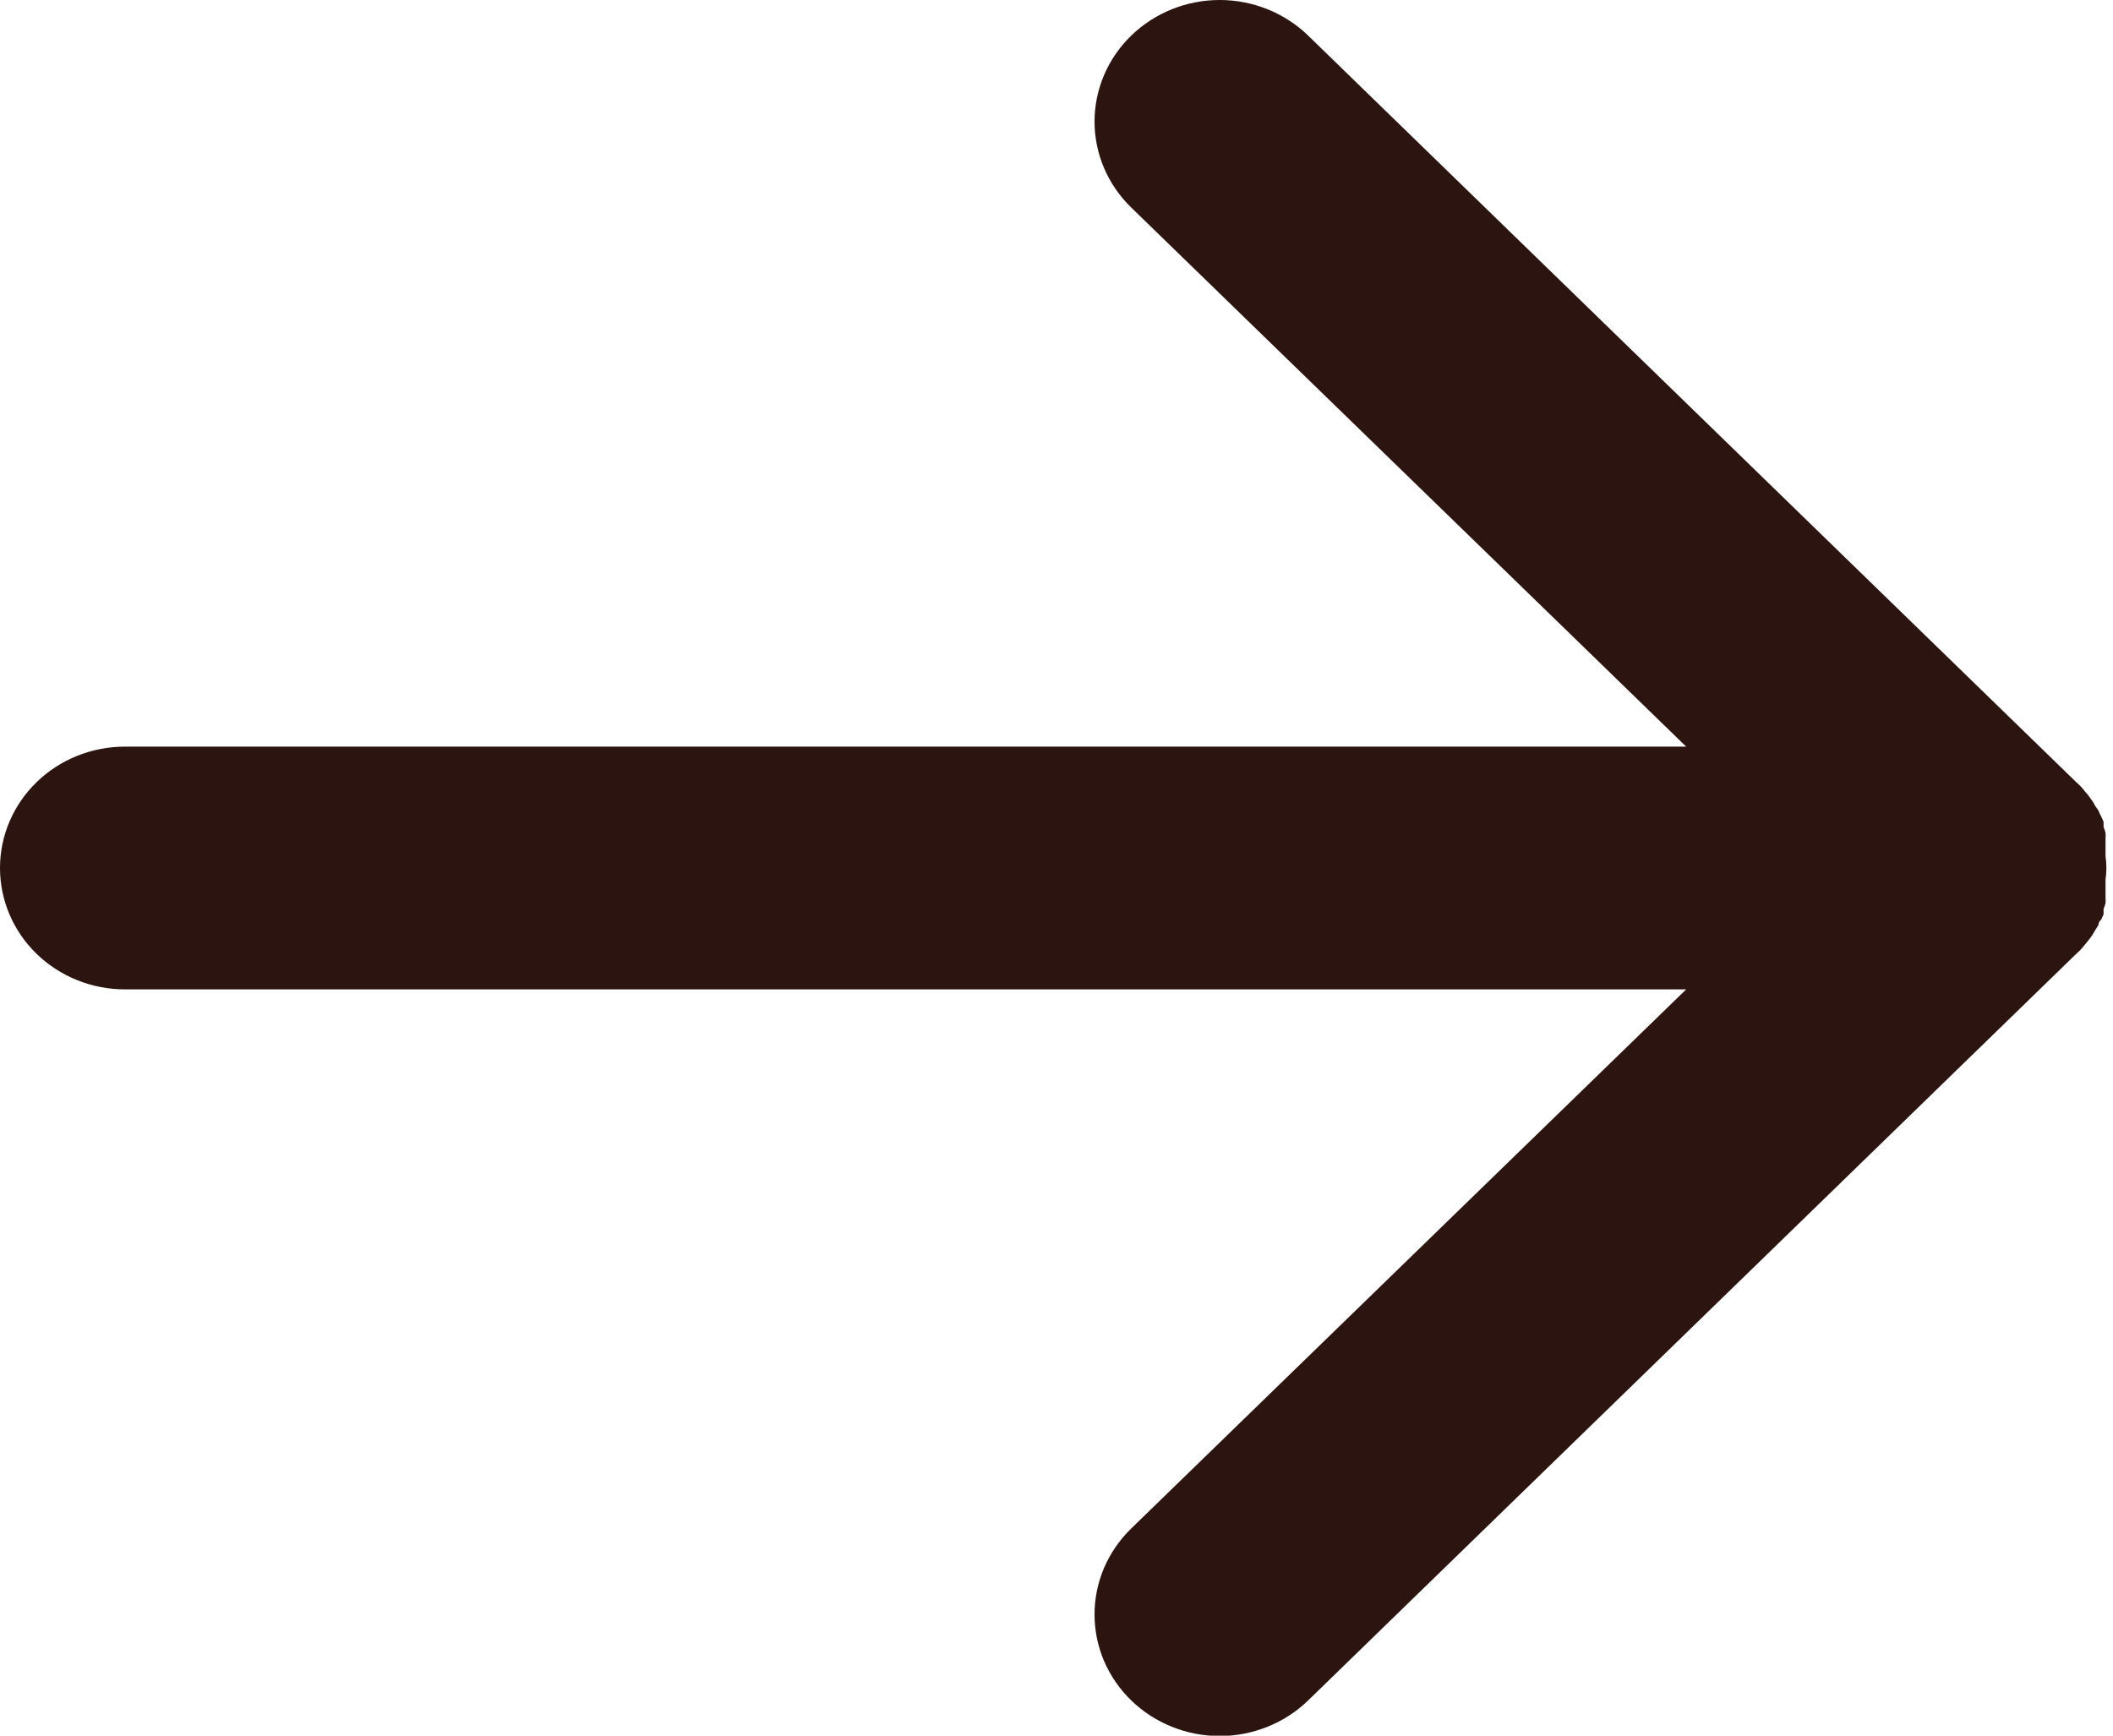<svg width="28" height="23" viewBox="0 0 28 23" fill="none" xmlns="http://www.w3.org/2000/svg">
<g clip-path="url(#clip0)">
<path d="M27.671 12.466L27.723 12.396L27.765 12.325L27.807 12.258C27.807 12.258 27.807 12.213 27.843 12.188L27.875 12.116C27.875 12.116 27.875 12.071 27.875 12.045C27.886 12.021 27.894 11.995 27.901 11.969C27.903 11.944 27.903 11.918 27.901 11.893C27.901 11.893 27.901 11.842 27.901 11.817V11.726C27.901 11.726 27.901 11.685 27.901 11.66C27.916 11.556 27.916 11.45 27.901 11.345C27.901 11.345 27.901 11.3 27.901 11.274V11.188C27.901 11.188 27.901 11.137 27.901 11.112C27.903 11.086 27.903 11.061 27.901 11.036C27.894 11.01 27.886 10.984 27.875 10.96C27.875 10.934 27.875 10.909 27.875 10.889L27.843 10.818C27.829 10.793 27.817 10.768 27.807 10.741L27.765 10.681C27.765 10.681 27.739 10.63 27.723 10.61L27.671 10.538L27.624 10.483C27.592 10.44 27.555 10.401 27.514 10.366L17.335 0.472C17.024 0.17 16.602 0 16.162 0C15.723 0 15.301 0.17 14.99 0.472C14.679 0.774 14.504 1.184 14.504 1.611C14.504 2.038 14.679 2.448 14.99 2.75L22.344 9.894H1.656C1.217 9.894 0.795 10.063 0.485 10.365C0.174 10.667 0 11.076 0 11.502C0 11.929 0.174 12.338 0.485 12.64C0.795 12.941 1.217 13.111 1.656 13.111H22.344L14.99 20.255C14.836 20.405 14.714 20.582 14.63 20.778C14.547 20.973 14.504 21.183 14.504 21.394C14.504 21.606 14.547 21.815 14.63 22.011C14.714 22.206 14.836 22.384 14.99 22.533C15.144 22.683 15.326 22.801 15.528 22.882C15.729 22.963 15.944 23.005 16.162 23.005C16.38 23.005 16.596 22.963 16.797 22.882C16.998 22.801 17.181 22.683 17.335 22.533L27.514 12.639C27.555 12.604 27.592 12.565 27.624 12.522L27.671 12.466Z" fill="#2C1410"/>
</g>
<defs>
<clipPath id="clip0">
<rect width="28" height="23" fill="white"/>
</clipPath>
</defs>
</svg>
